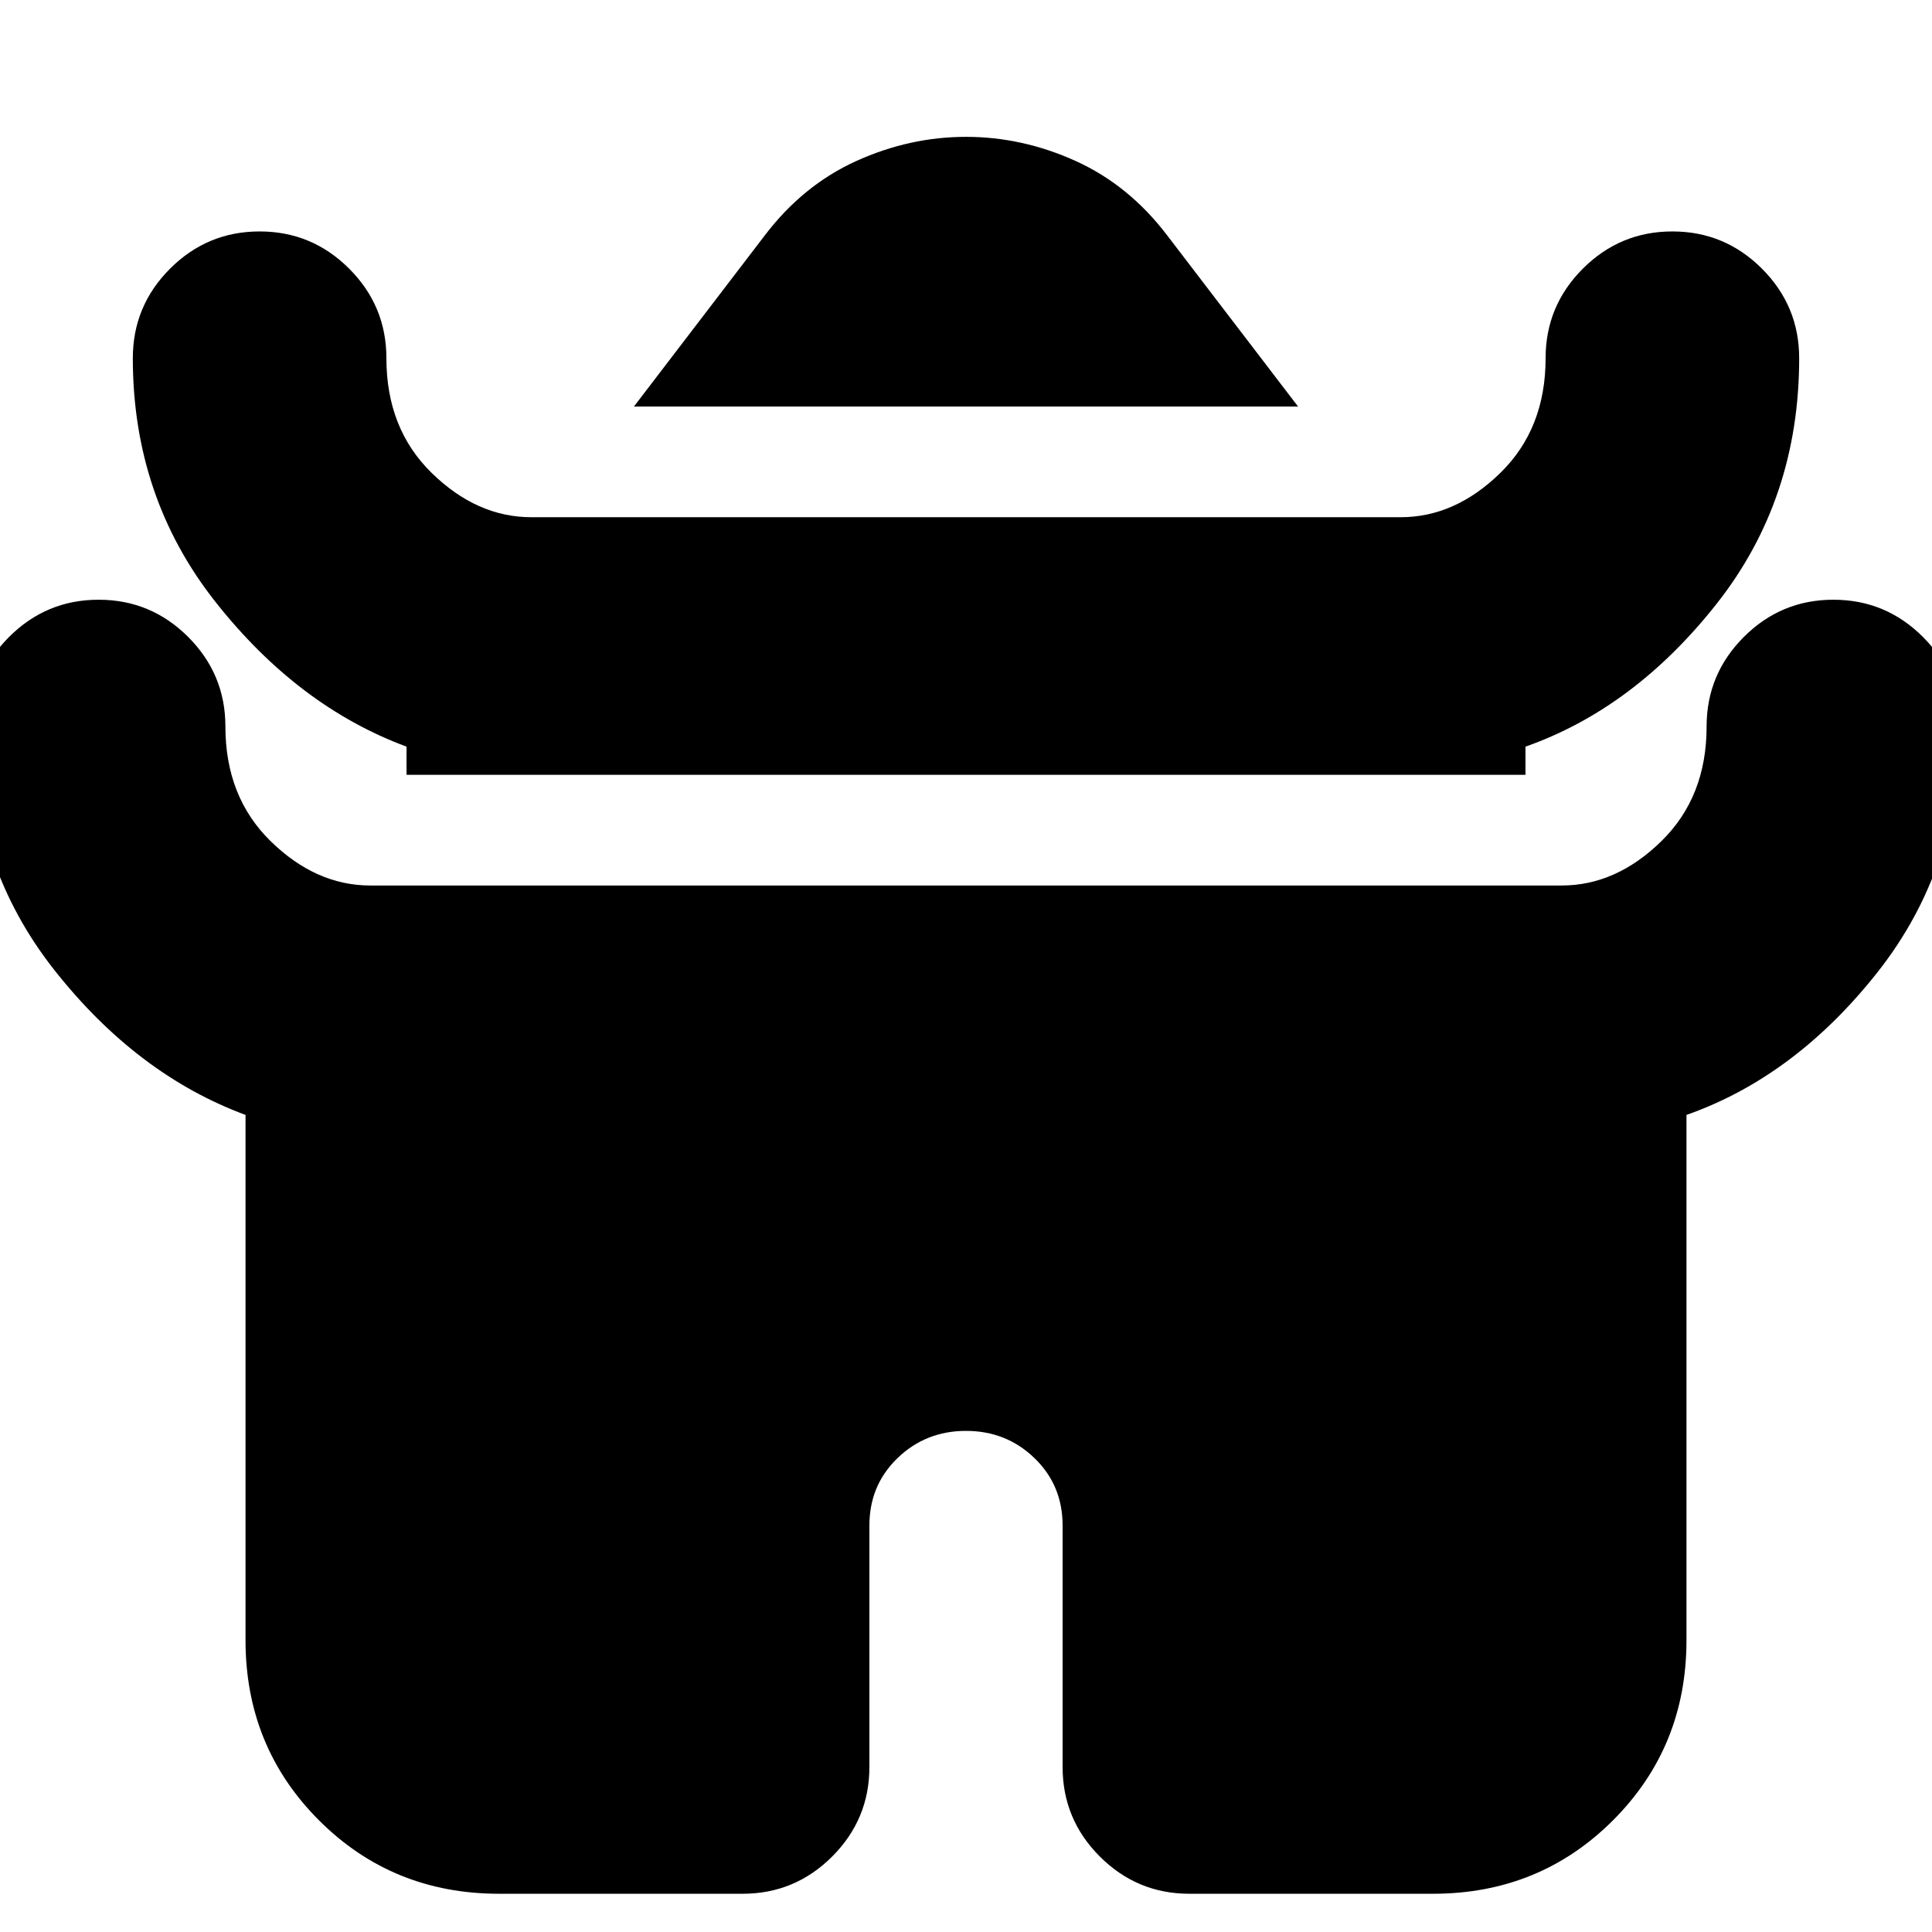 <svg xmlns="http://www.w3.org/2000/svg" height="24" viewBox="0 -960 960 960" width="24"><path d="m315-758 65-85q19-25 45.5-37t54.5-12q28 0 54.5 12t45.5 37l65 85H315ZM202-575v-14q-54-20-95-72T66-782q0-26 18.5-44.5T129-845q26 0 44.5 18.5T192-782q0 35 22.5 57t49.5 22h432q27 0 49.5-22t22.5-57q0-26 18.5-44.5T831-845q26 0 44.5 18.5T894-782q0 70-41 122t-95 71v14H202Zm-80 430v-261q-54-20-95-72t-41-121q0-26 18.5-44.5T49-662q26 0 44.5 18.5T112-599q0 35 22.5 57t49.5 22h592q27 0 49.5-22t22.5-57q0-26 18.5-44.5T911-662q26 0 44.5 18.5T974-599q0 70-41 122t-95 71v261q0 53-36.5 89.5T712-19H591q-26 0-44.5-18.5T528-82v-120q0-20-14-33.5T480-249q-20 0-34 13.5T432-202v120q0 26-18.5 44.5T369-19H248q-53 0-89.5-36.5T122-145Z"/></svg>